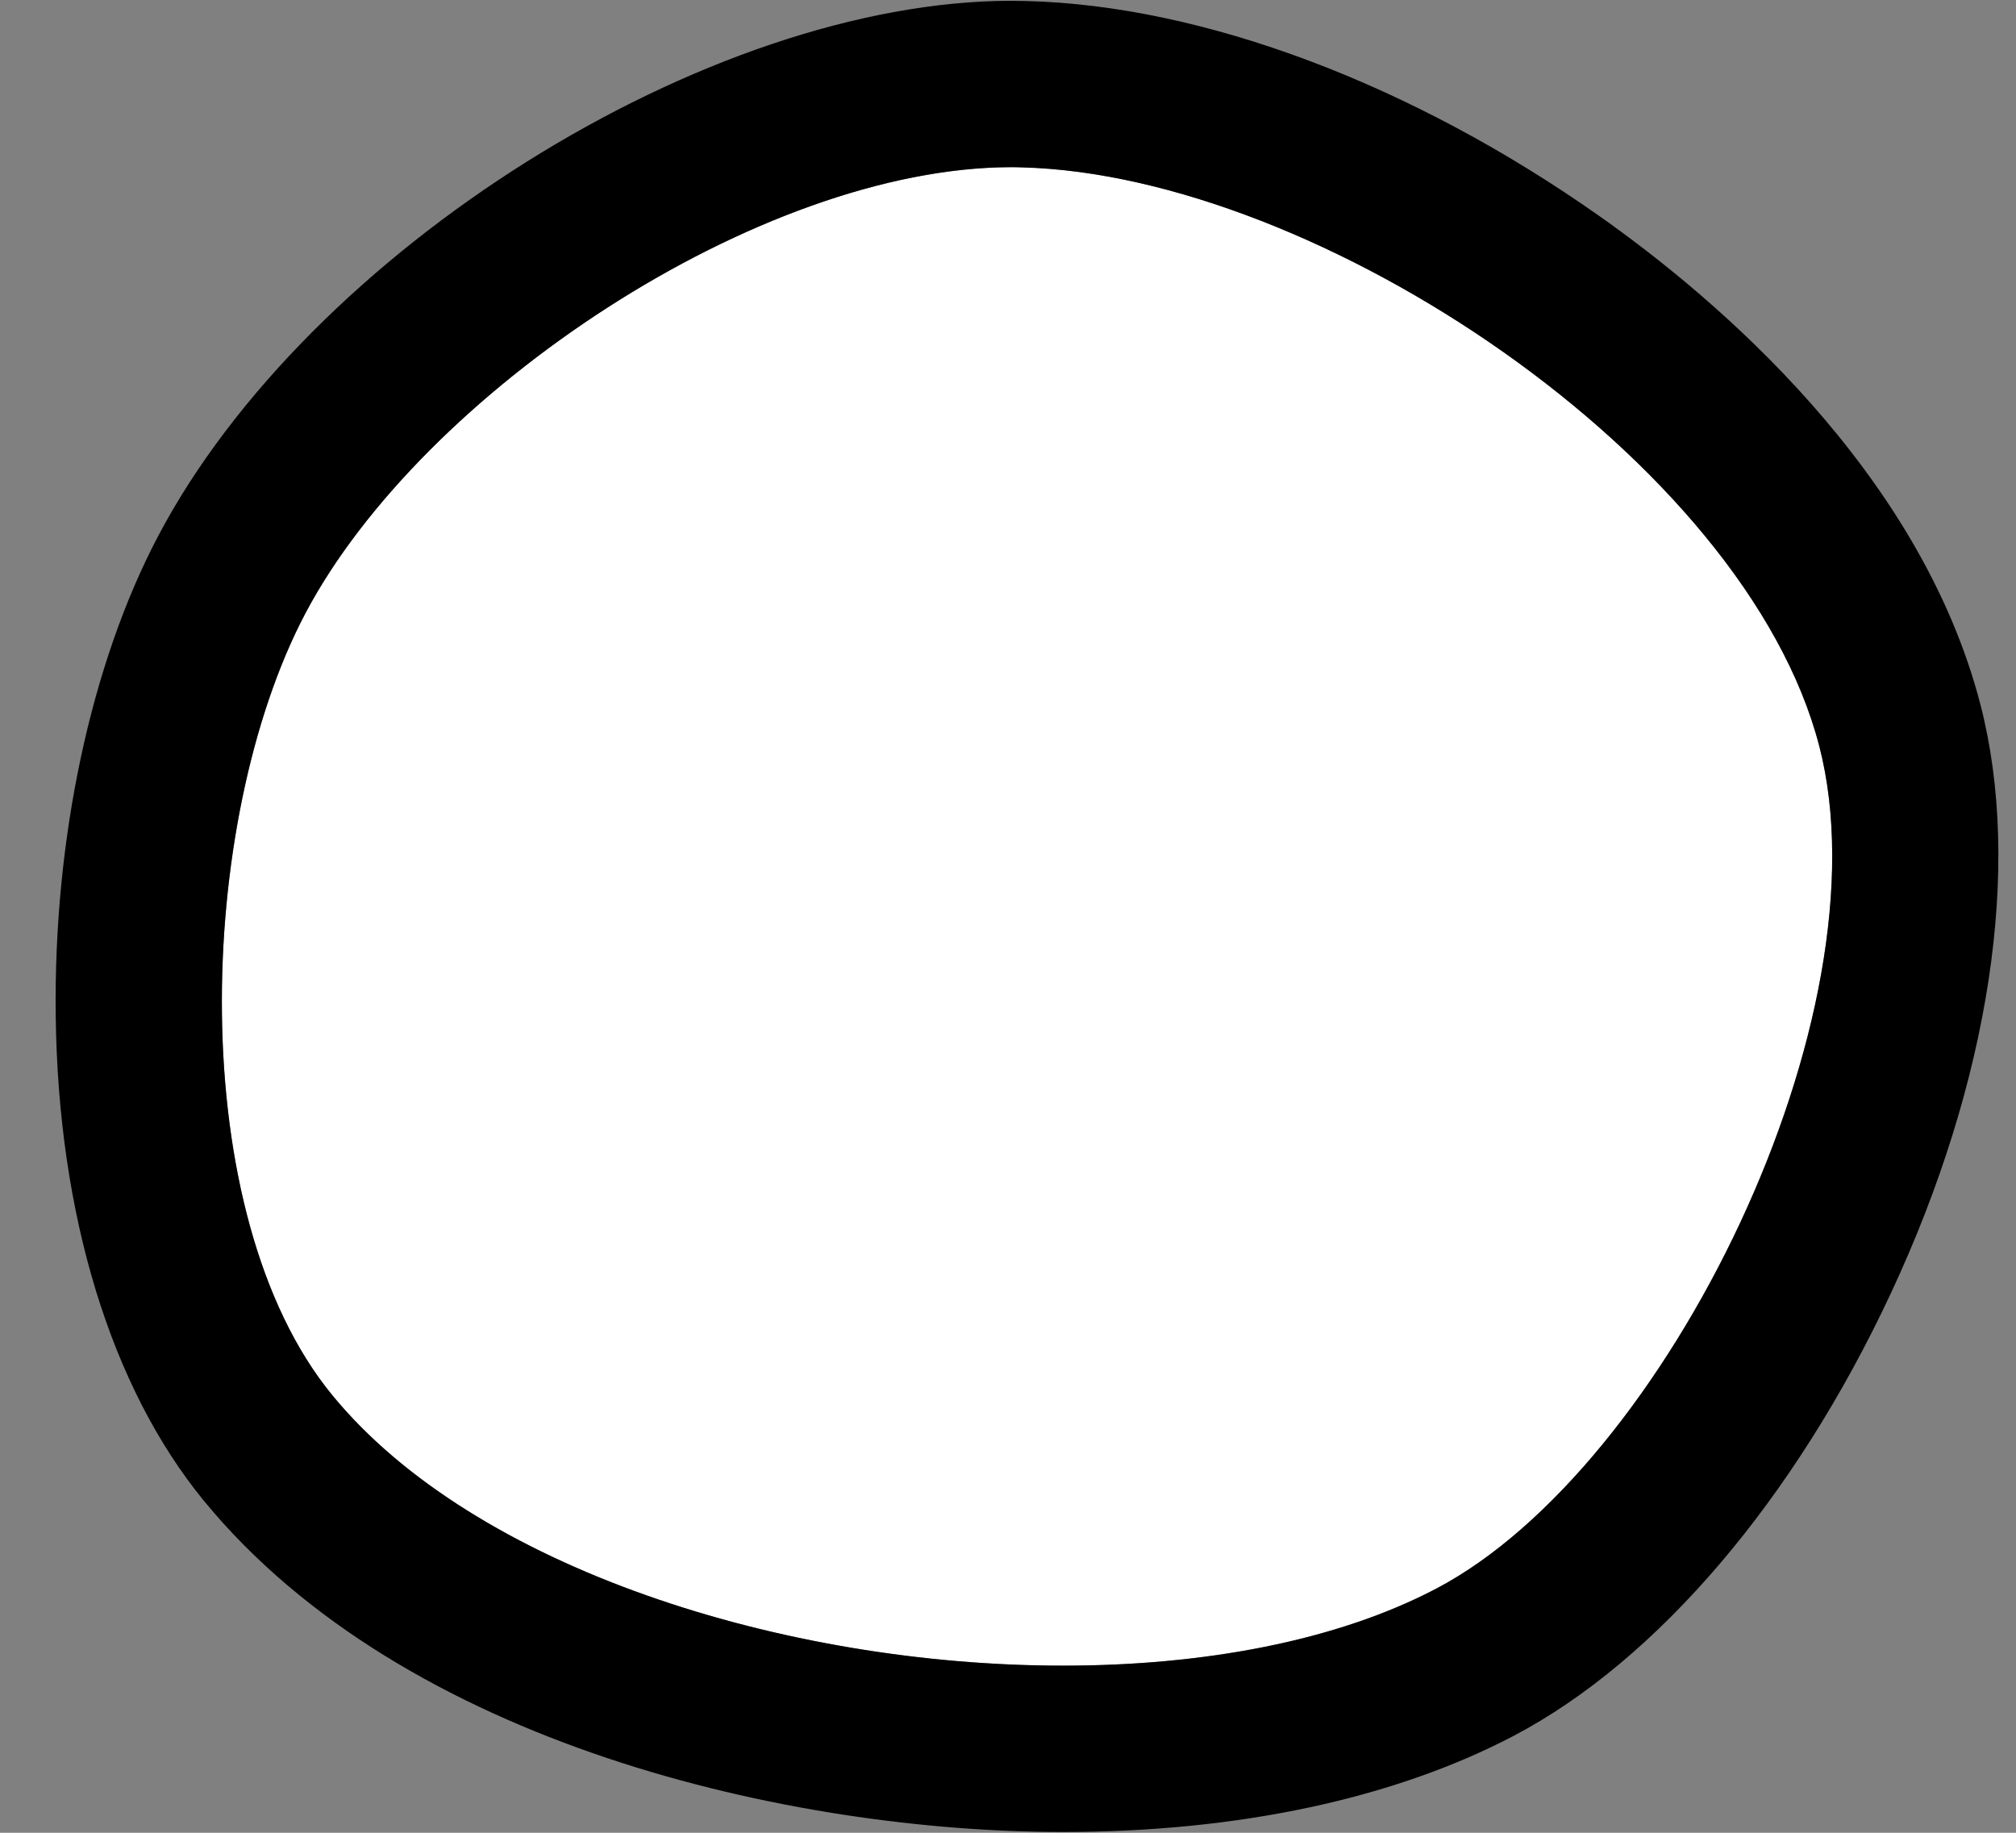 <svg width="33" height="30" viewBox="0 0 33 30" fill="none" xmlns="http://www.w3.org/2000/svg">
<rect x="0" y="0" width="33" height="30" fill="#808080" stroke="none"/>
<path fill-rule="evenodd" clip-rule="evenodd" d="M29.78 12.214C28.568 7.53 21.565 2.859 16.728 2.74C12.585 2.635 6.931 6.376 4.997 10.045C3.207 13.443 3.002 19.87 5.44 22.838C8.929 27.094 18.634 28.561 23.509 26.004C27.274 24.03 30.917 16.616 29.78 12.214Z" fill="white"/>
<path d="M16.558 2.736C16.616 2.736 16.674 2.736 16.728 2.74C21.565 2.862 28.568 7.53 29.78 12.214C30.917 16.612 27.278 24.026 23.509 26.004C21.875 26.862 19.703 27.264 17.402 27.264C12.834 27.264 7.761 25.667 5.44 22.838C3.002 19.87 3.207 13.439 4.997 10.042C6.907 6.427 12.432 2.736 16.558 2.736ZM16.558 0.013C11.578 0.013 5.052 4.105 2.59 8.772C1.488 10.862 0.875 13.729 0.912 16.632C0.953 19.89 1.814 22.705 3.336 24.564C6.621 28.567 12.966 29.987 17.402 29.987C20.265 29.987 22.815 29.442 24.776 28.414C27.124 27.182 29.375 24.544 30.951 21.17C32.571 17.705 33.106 14.192 32.418 11.533C31.427 7.707 28.088 4.881 26.185 3.54C23.114 1.375 19.693 0.088 16.8 0.017C16.718 0.017 16.64 0.013 16.558 0.013Z" fill="black"/>
</svg>
